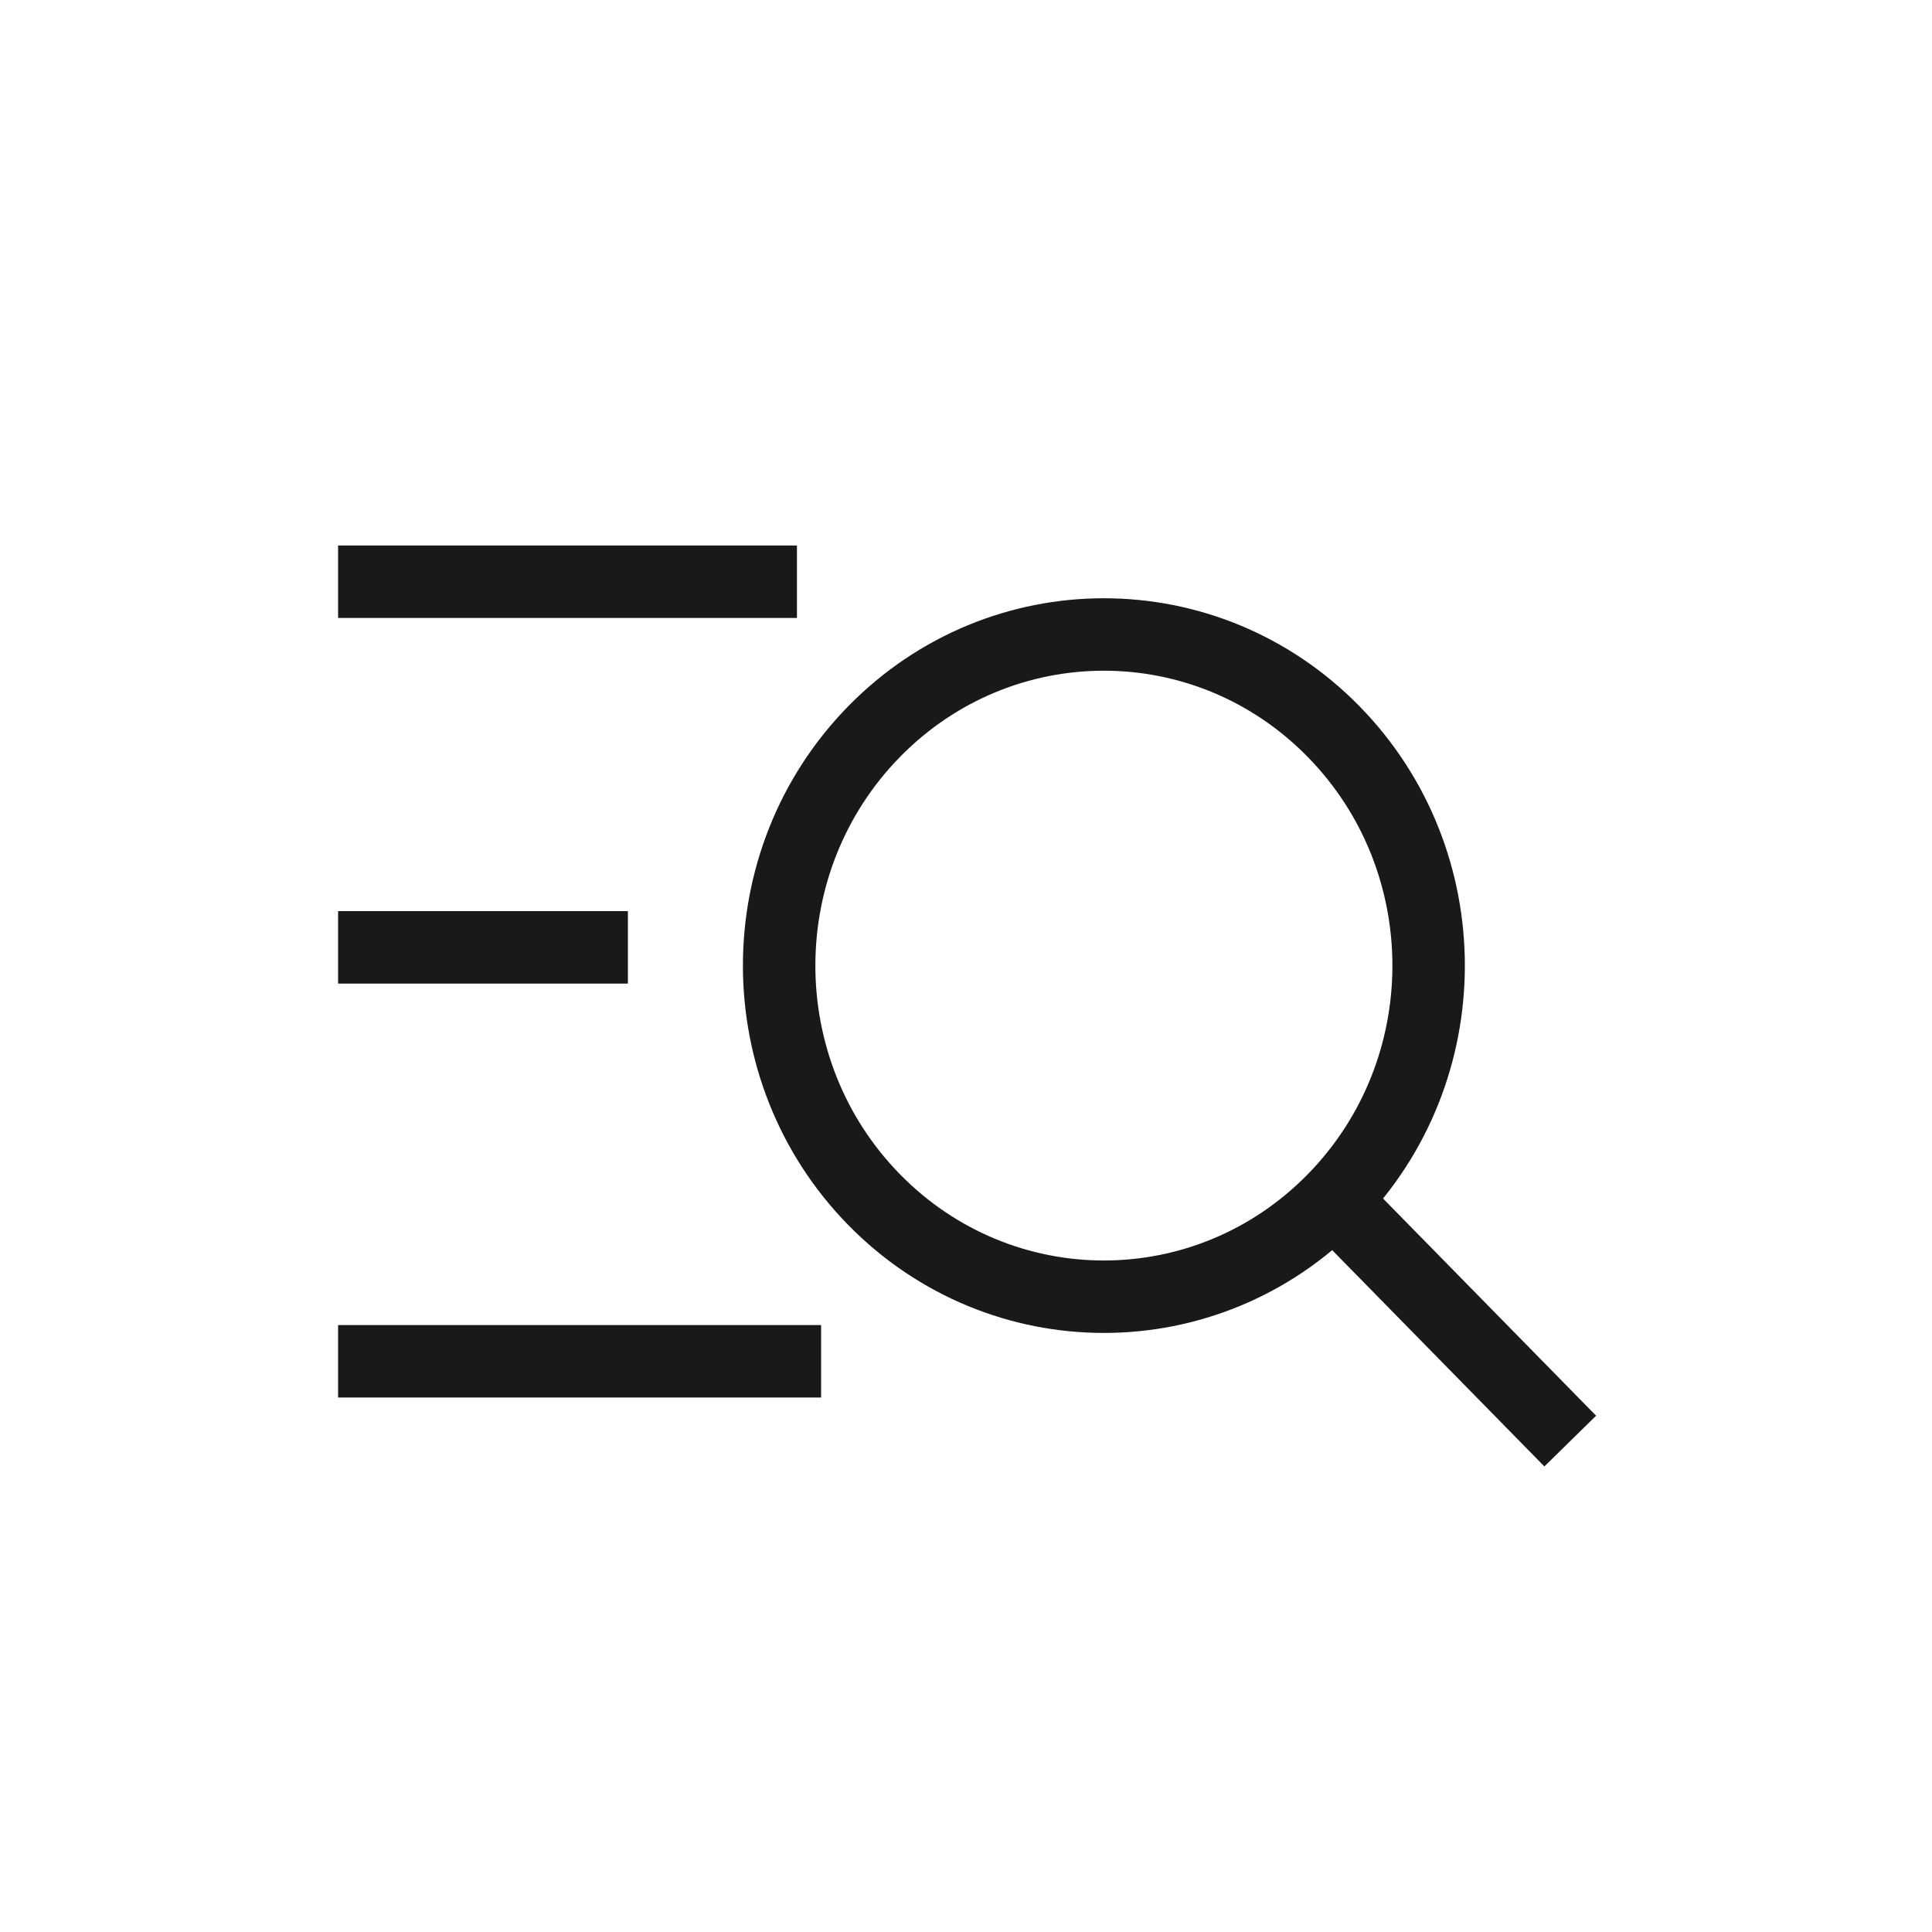 <?xml version="1.0" encoding="UTF-8"?>
<svg width="40px" height="40px" viewBox="0 0 40 40" version="1.1" xmlns="http://www.w3.org/2000/svg" xmlns:xlink="http://www.w3.org/1999/xlink">
    <!-- Generator: Sketch 48.2 (47327) - http://www.bohemiancoding.com/sketch -->
    <title>mm_ico_categories_active</title>
    <desc>Created with Sketch.</desc>
    <defs></defs>
    <g id="Assets" stroke="none" stroke-width="1" fill="none" fill-rule="evenodd">
        <g id="mm_ico_categories_active" stroke="#191919" stroke-width="1.5">
            <g id="categories" transform="translate(7, 11)">
                <path d="M0,1.044 L9.5,1.044" id="Stroke-1"></path>
                <path d="M0,8.614 L6,8.614" id="Stroke-3"></path>
                <path d="M0,17.184 L10,17.184" id="Stroke-5"></path>
                <path d="M20.608,4.144 C23.235,6.821 23.235,11.163 20.608,13.84 C17.983,16.516 13.727,16.516 11.1,13.84 C8.475,11.163 8.475,6.821 11.1,4.144 C13.727,1.467 17.983,1.467 20.608,4.144 Z" id="Stroke-7"></path>
                <path d="M20.608,13.839 L25.51,18.836" id="Stroke-9"></path>
            </g>
        </g>
    </g>
</svg>
